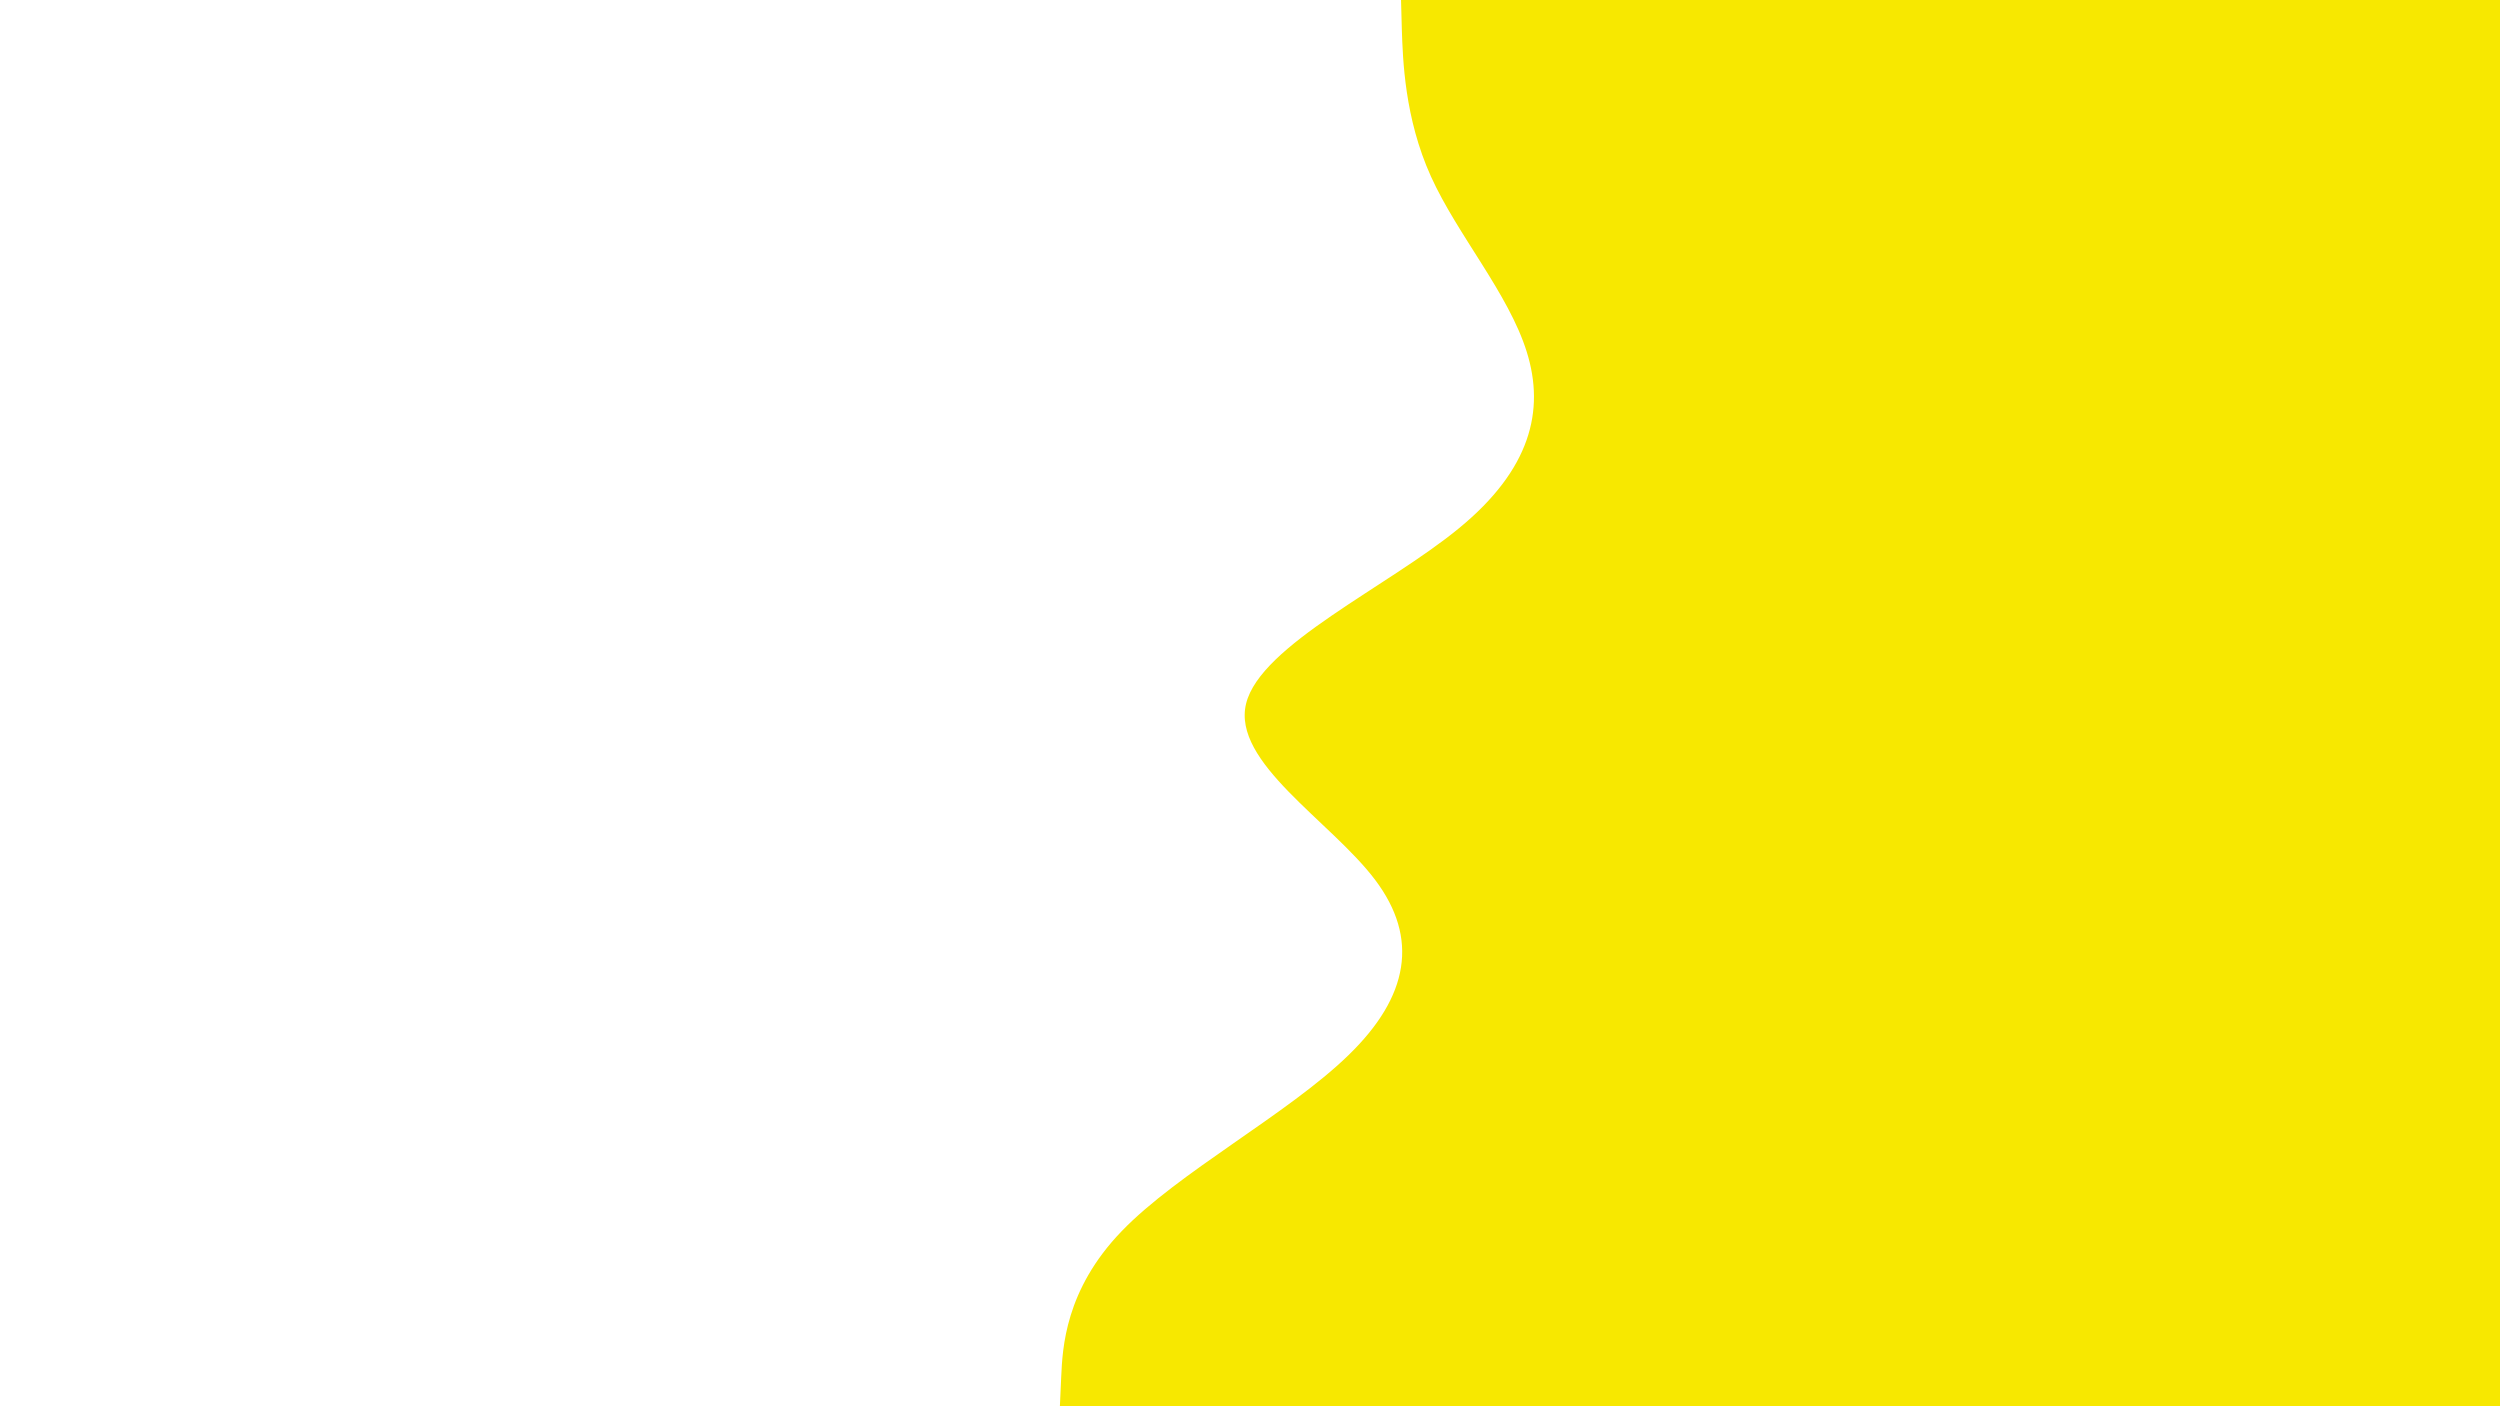 <svg id="visual" viewBox="0 0 960 540" width="960" height="540" xmlns="http://www.w3.org/2000/svg" xmlns:xlink="http://www.w3.org/1999/xlink" version="1.1"><rect x="0" y="0" width="960" height="540" fill="transparent"></rect><path d="M407 540L407.5 528.8C408 517.7 409 495.3 430.7 472.8C452.3 450.3 494.7 427.7 517.8 405.2C541 382.7 545 360.3 528 337.8C511 315.3 473 292.7 478.5 270.2C484 247.7 533 225.3 560.3 202.8C587.7 180.3 593.3 157.7 586.3 135.2C579.3 112.7 559.7 90.3 549.5 67.8C539.3 45.3 538.7 22.7 538.3 11.3L538 0L960 0L960 11.3C960 22.7 960 45.3 960 67.8C960 90.3 960 112.7 960 135.2C960 157.7 960 180.3 960 202.8C960 225.3 960 247.7 960 270.2C960 292.7 960 315.3 960 337.8C960 360.3 960 382.7 960 405.2C960 427.7 960 450.3 960 472.8C960 495.3 960 517.7 960 528.8L960 540Z" fill="#f7e800" stroke-linecap="round" stroke-linejoin="miter"></path></svg>

<!-- #002233 -->